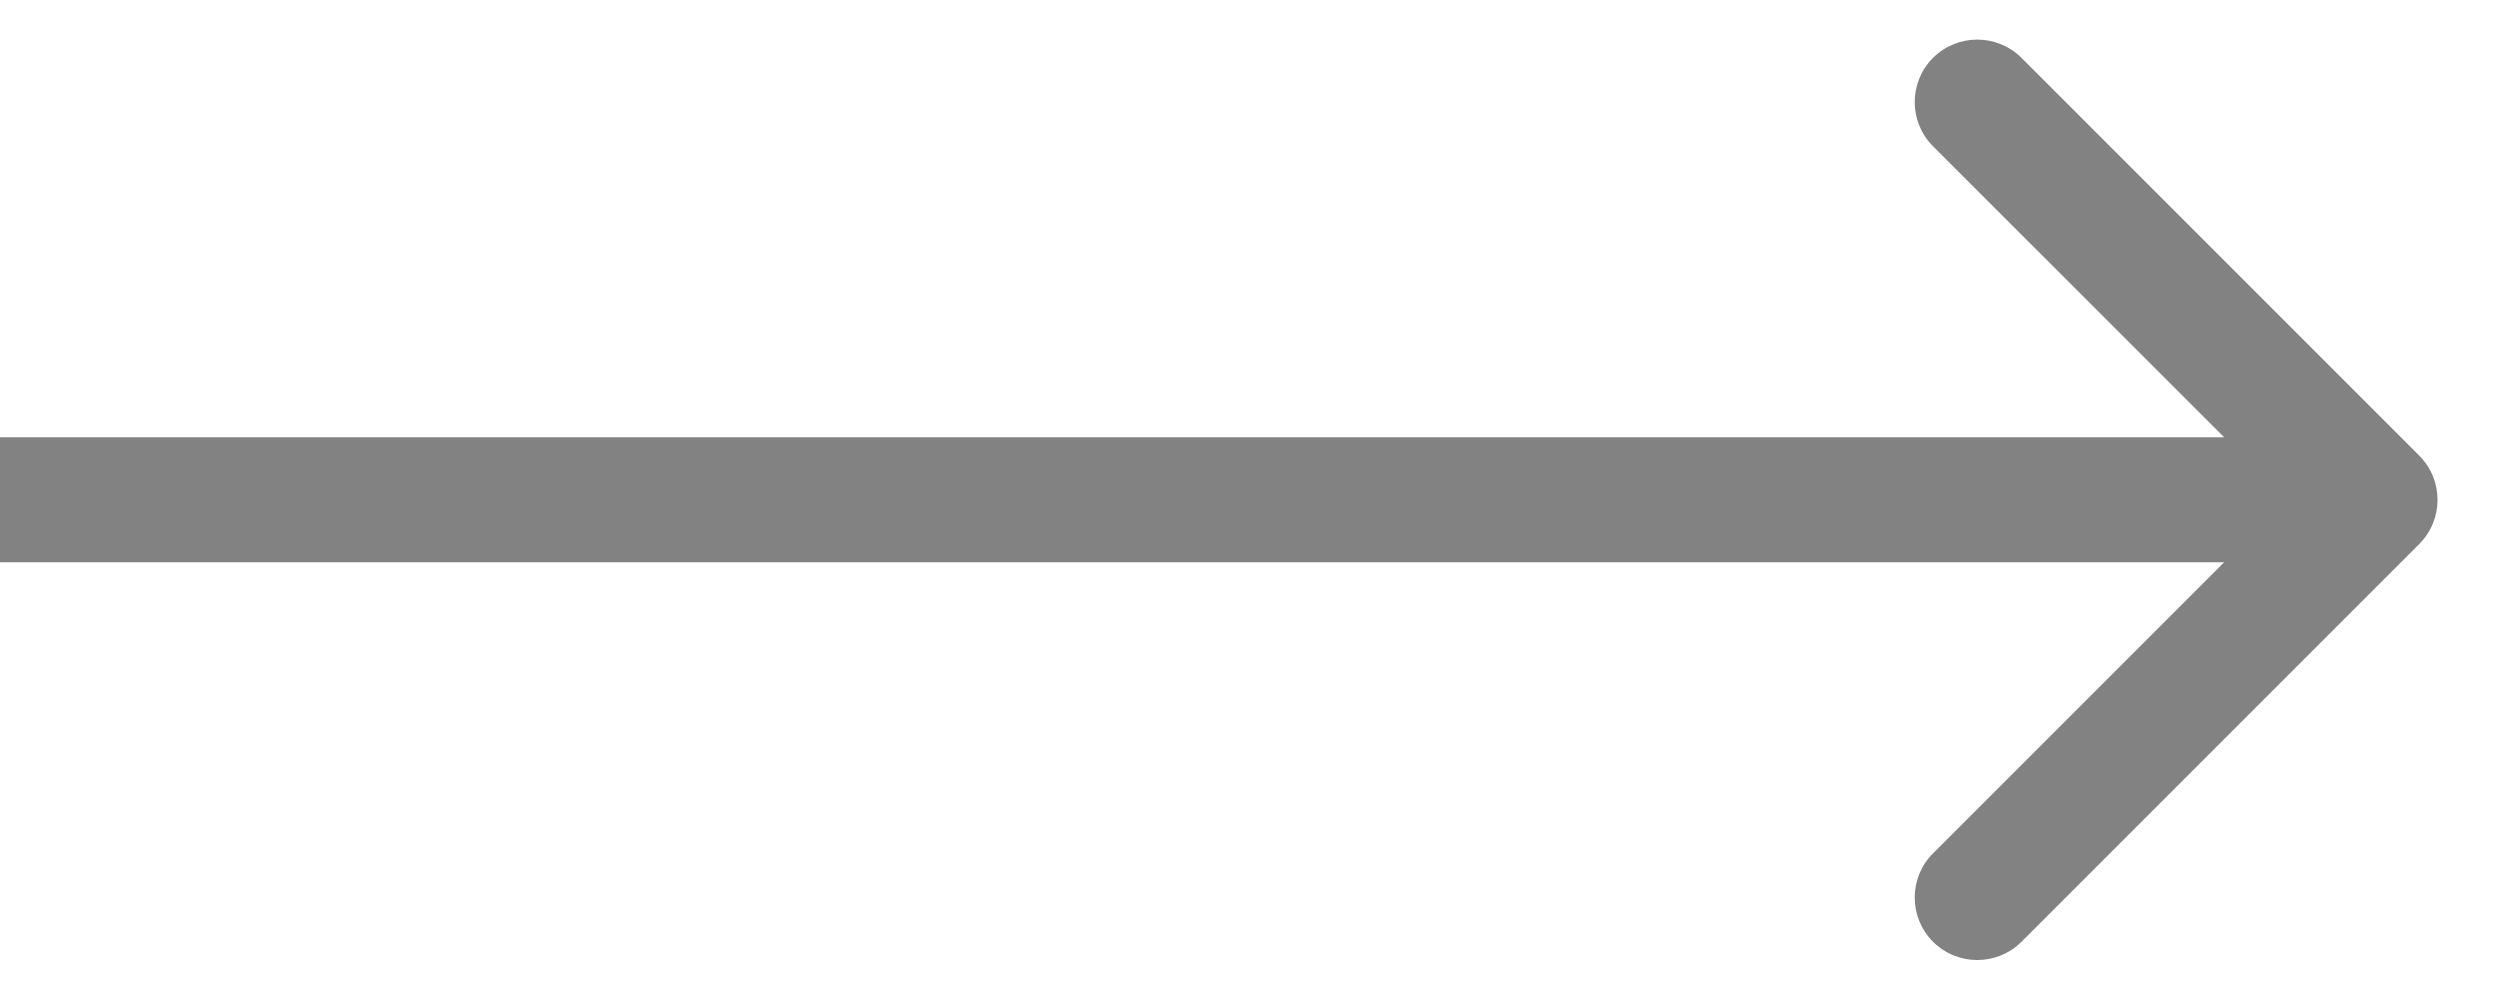 <svg width="20" height="8" viewBox="0 0 20 8" fill="none" xmlns="http://www.w3.org/2000/svg">
<path fill-rule="evenodd" clip-rule="evenodd" d="M16.172 0.463L19.354 3.645C19.549 3.84 19.549 4.157 19.354 4.352L16.172 7.534C15.976 7.729 15.66 7.729 15.464 7.534C15.269 7.339 15.269 7.022 15.464 6.827L17.793 4.498L3.65601e-07 4.498L2.78178e-07 3.498L17.793 3.498L15.464 1.17C15.269 0.975 15.269 0.658 15.464 0.463C15.66 0.268 15.976 0.268 16.172 0.463Z" fill="#828282"/>
</svg>
